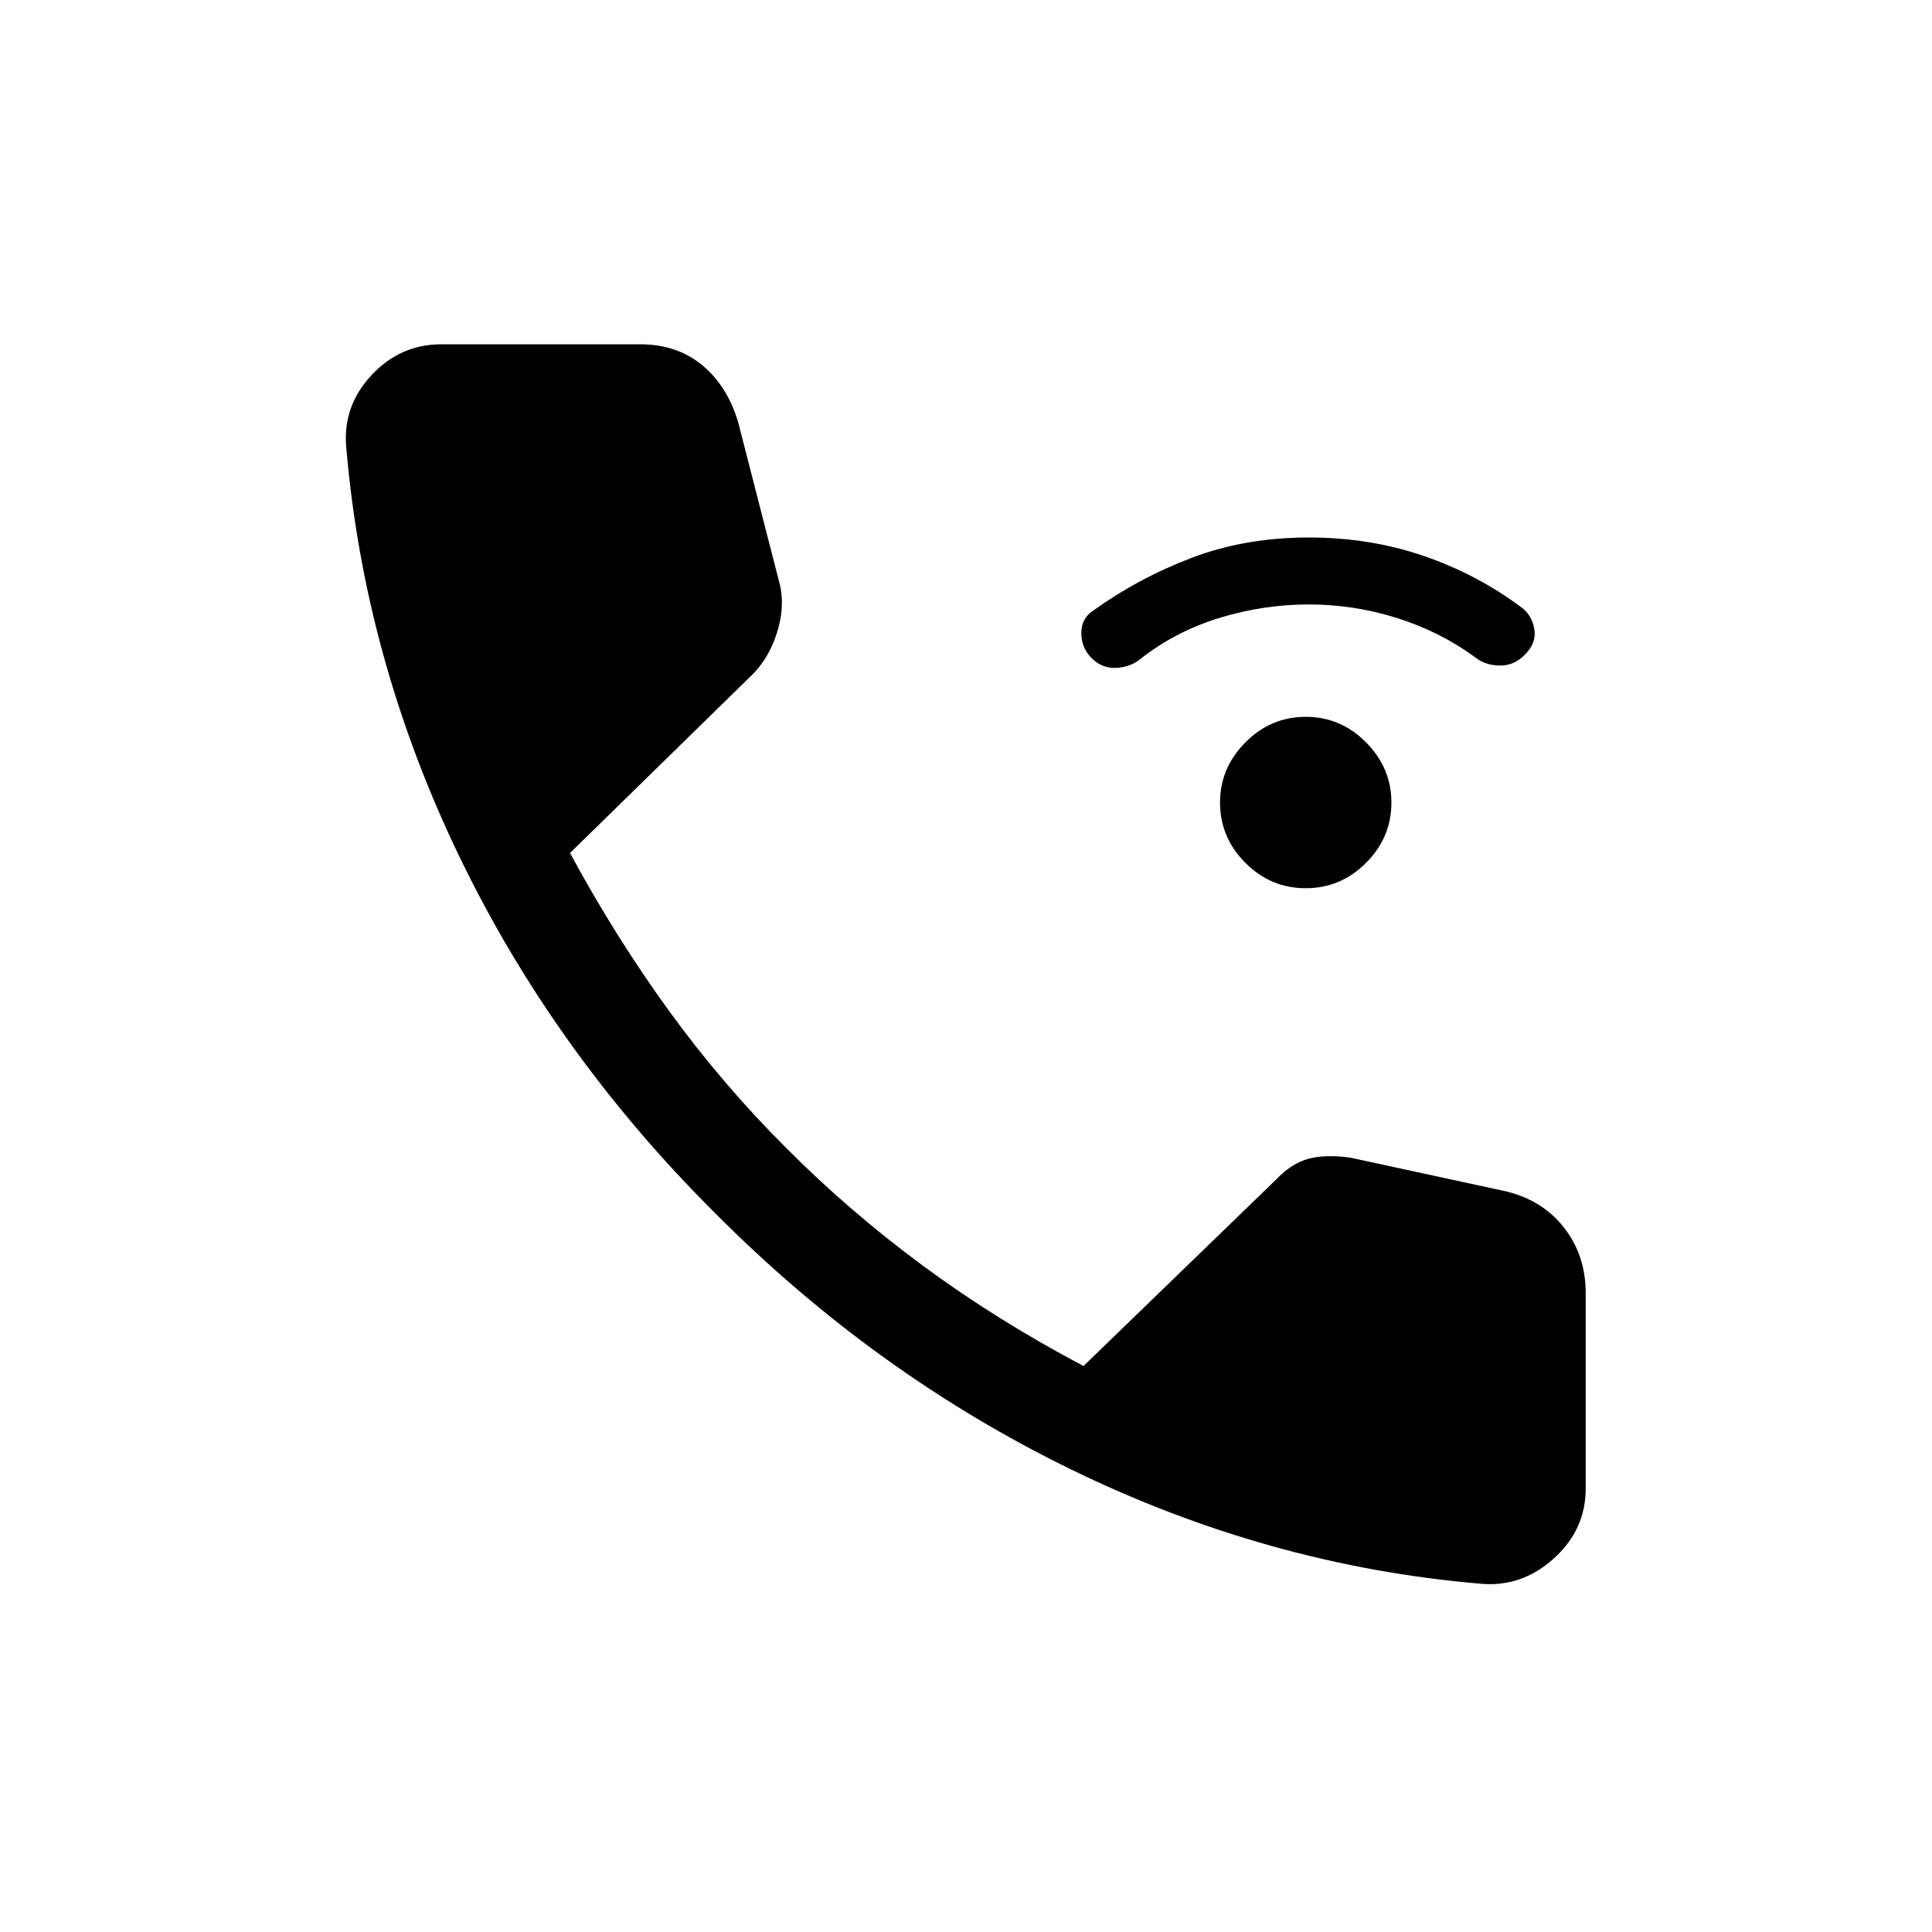 <svg xmlns="http://www.w3.org/2000/svg" height="20" viewBox="0 -960 960 960" width="20"><path d="M648.81-518.65q-17.39 0-29.98-12.6-12.6-12.6-12.6-29.98 0-17.19 12.6-29.88 12.59-12.7 29.98-12.7 17.38 0 29.98 12.7 12.59 12.69 12.59 29.88 0 17.38-12.59 29.98-12.6 12.6-29.98 12.6Zm1.5-141q-22.66 0-44.5 6.73-21.85 6.73-39.2 20.38-5.07 4.16-12.26 4.41-7.2.25-12.47-5.41-4.57-4.96-4.57-11.9t5.27-10.71q22.92-16.54 49.55-26.66 26.64-10.11 58.18-10.11 30.34 0 56.98 9.11 26.63 9.12 48.75 25.66 5.07 3.77 6.32 10.55 1.25 6.79-4.32 12.56-5.46 5.85-12.81 5.75-7.35-.09-12.42-4.25-17.35-12.65-38.69-19.38-21.35-6.73-43.81-6.73Zm85.03 486.57q-105.03-9-202.82-56.61-97.79-47.62-177.44-127.77-79.96-79.66-126.98-177.25-47.02-97.6-56.02-202.63-2-20.5 12.34-36.04 14.35-15.54 34.85-15.54h98.81q18.15 0 30.67 10.23 12.52 10.23 17.98 28.27l20.92 81.46q2.39 11.27-1.75 23.88-4.13 12.62-12.4 20.62l-90.27 88.31q22.62 41.84 49.21 78.46 26.6 36.61 58.18 68.07 31.11 31.31 67.84 58.45 36.73 27.13 79.93 49.94l95.57-92.54q7.89-8.27 16.31-10.48 8.42-2.21 20.69-.52l77.65 16.81q18.16 4.5 28.73 18.21 10.58 13.71 10.58 32.25v97.23q0 20.5-16.04 34.85-16.04 14.34-36.54 12.34Z"/></svg>